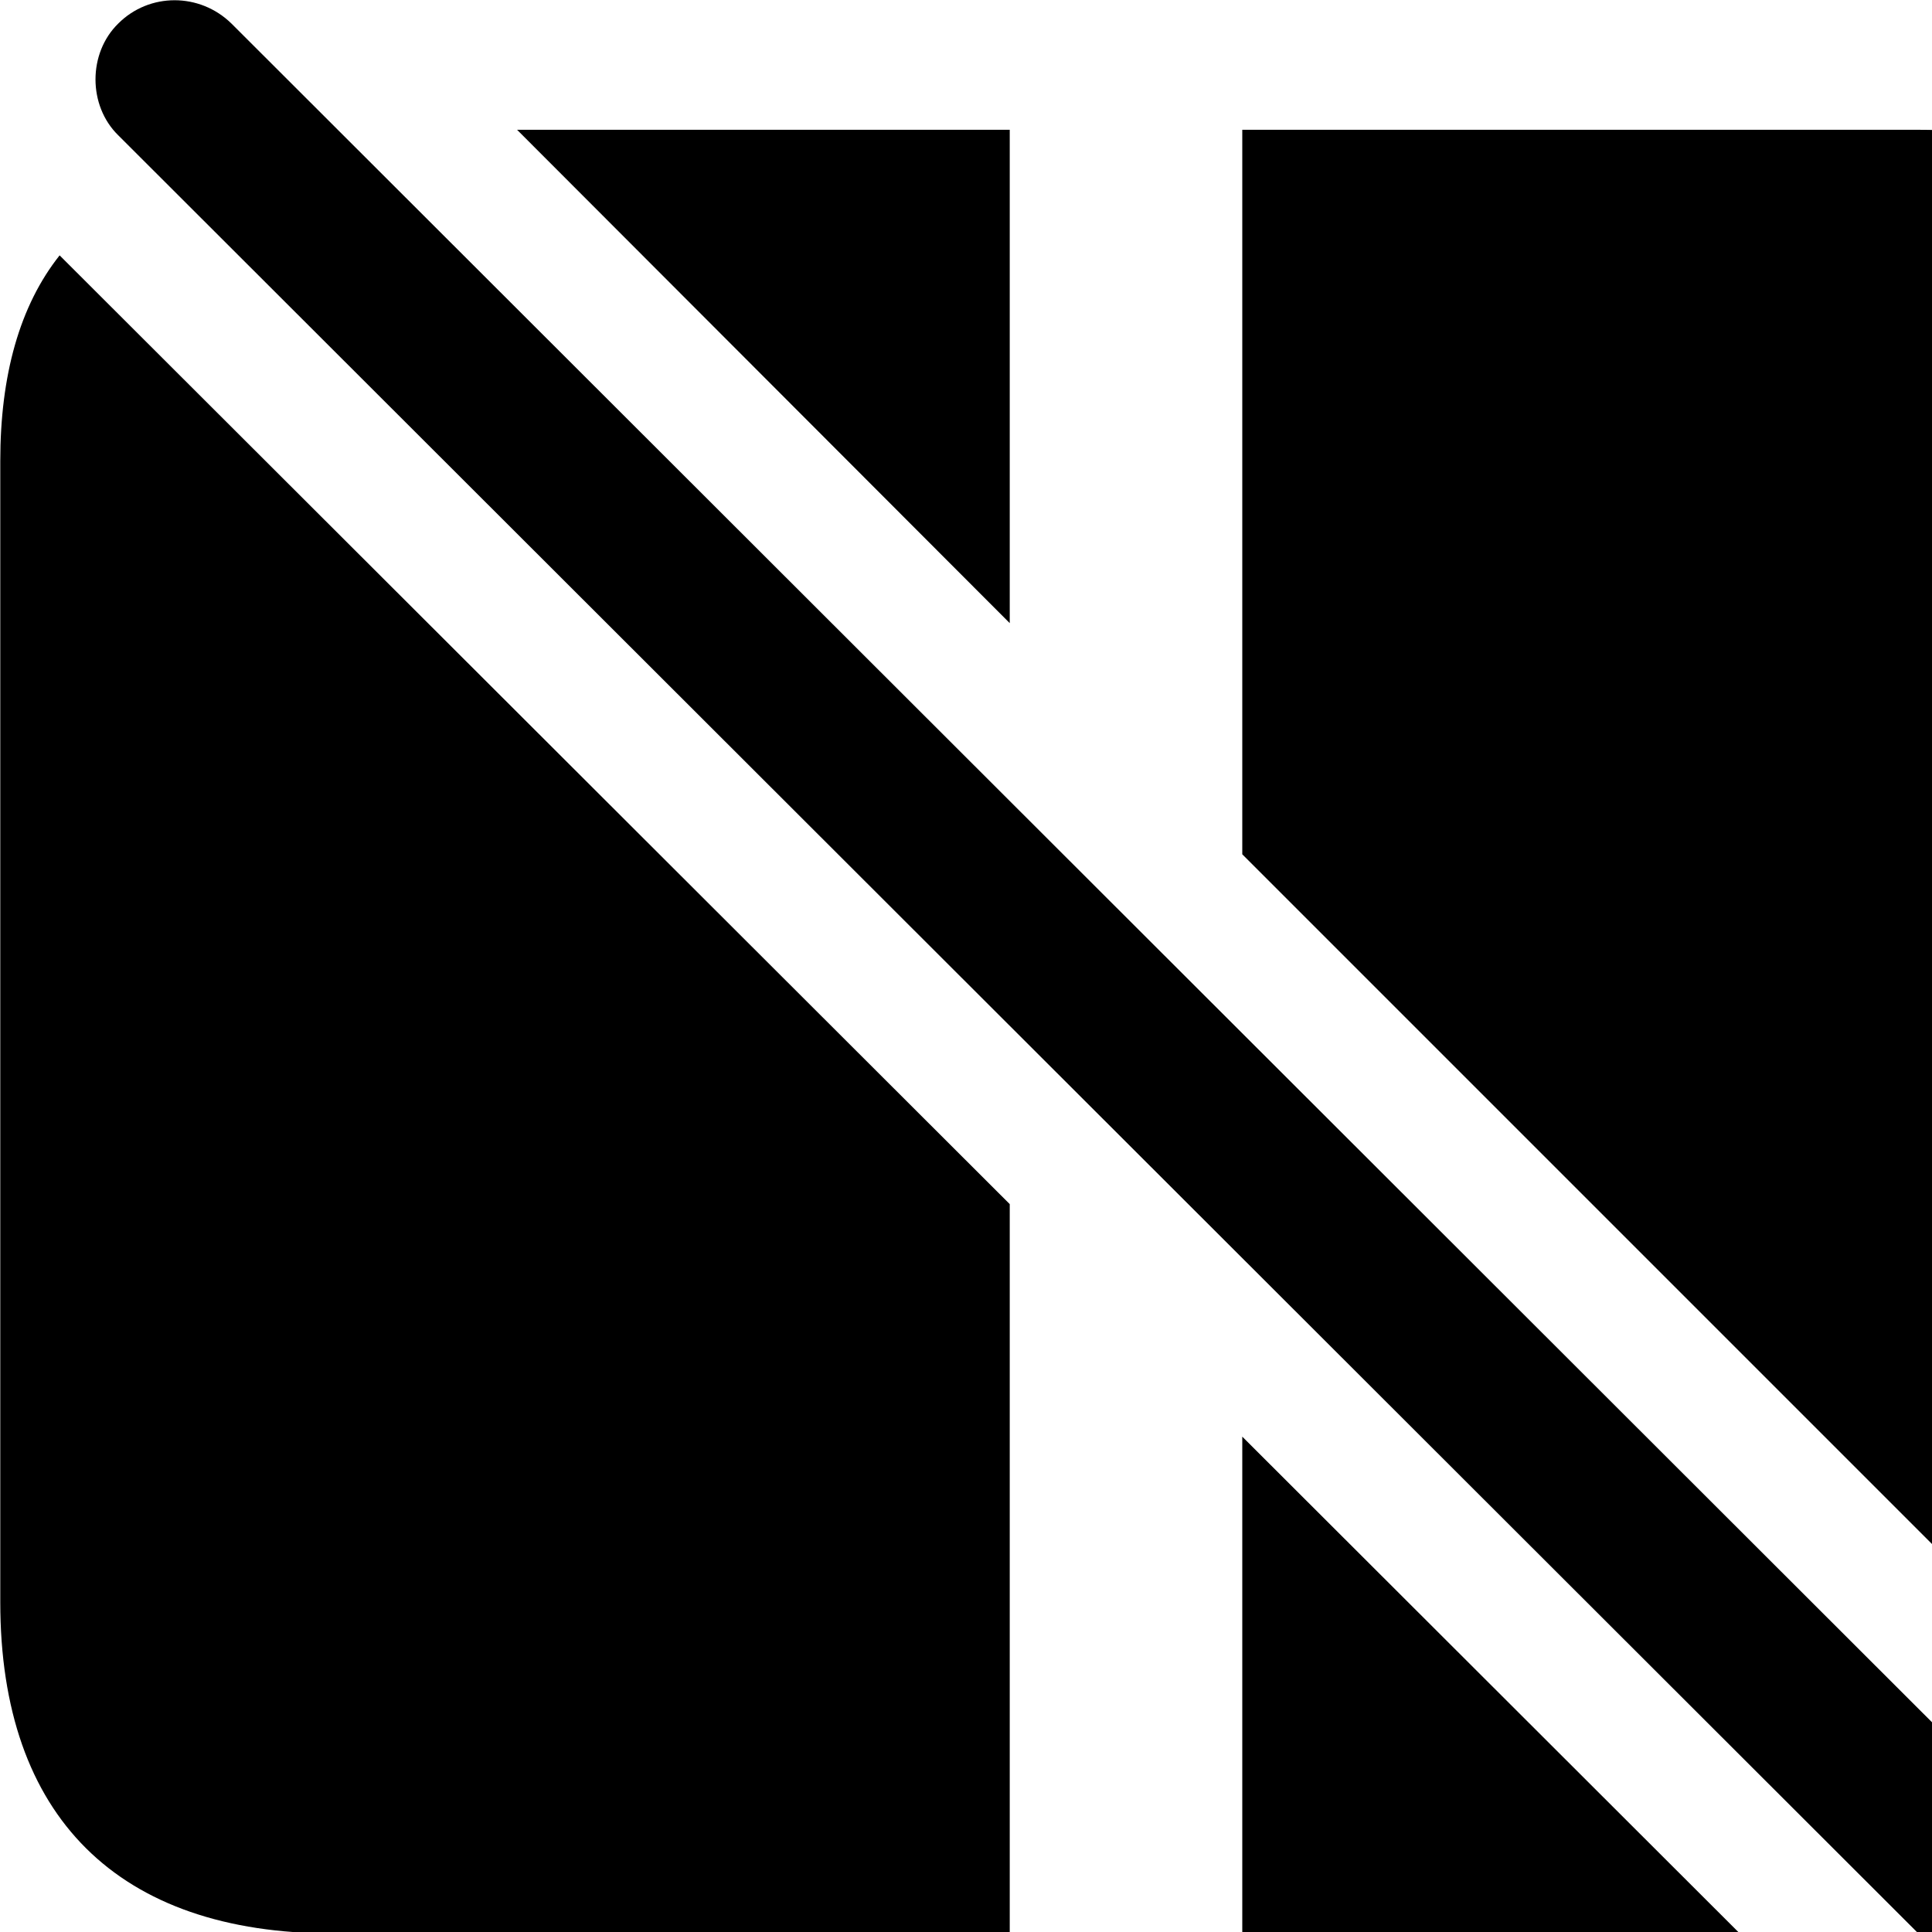 <svg xmlns="http://www.w3.org/2000/svg" viewBox="0 0 28 28" width="28" height="28">
  <path d="M29.354 29.571C29.804 30.021 30.544 30.021 30.984 29.571C31.414 29.121 31.434 28.391 30.984 27.941L3.354 0.341C2.894 -0.109 2.164 -0.109 1.714 0.341C1.274 0.771 1.274 1.531 1.714 1.961ZM14.634 1.881H7.494L14.634 9.031ZM32.634 23.221V6.681C32.634 3.581 30.944 1.881 27.804 1.881H18.004V12.381L31.804 26.181C32.344 25.451 32.634 24.451 32.634 23.221ZM0.004 6.681V23.221C0.004 26.331 1.714 28.021 4.824 28.021H14.634V17.451L0.864 3.701C0.284 4.431 0.004 5.441 0.004 6.681ZM18.004 20.821V28.021H25.214Z" />
</svg>